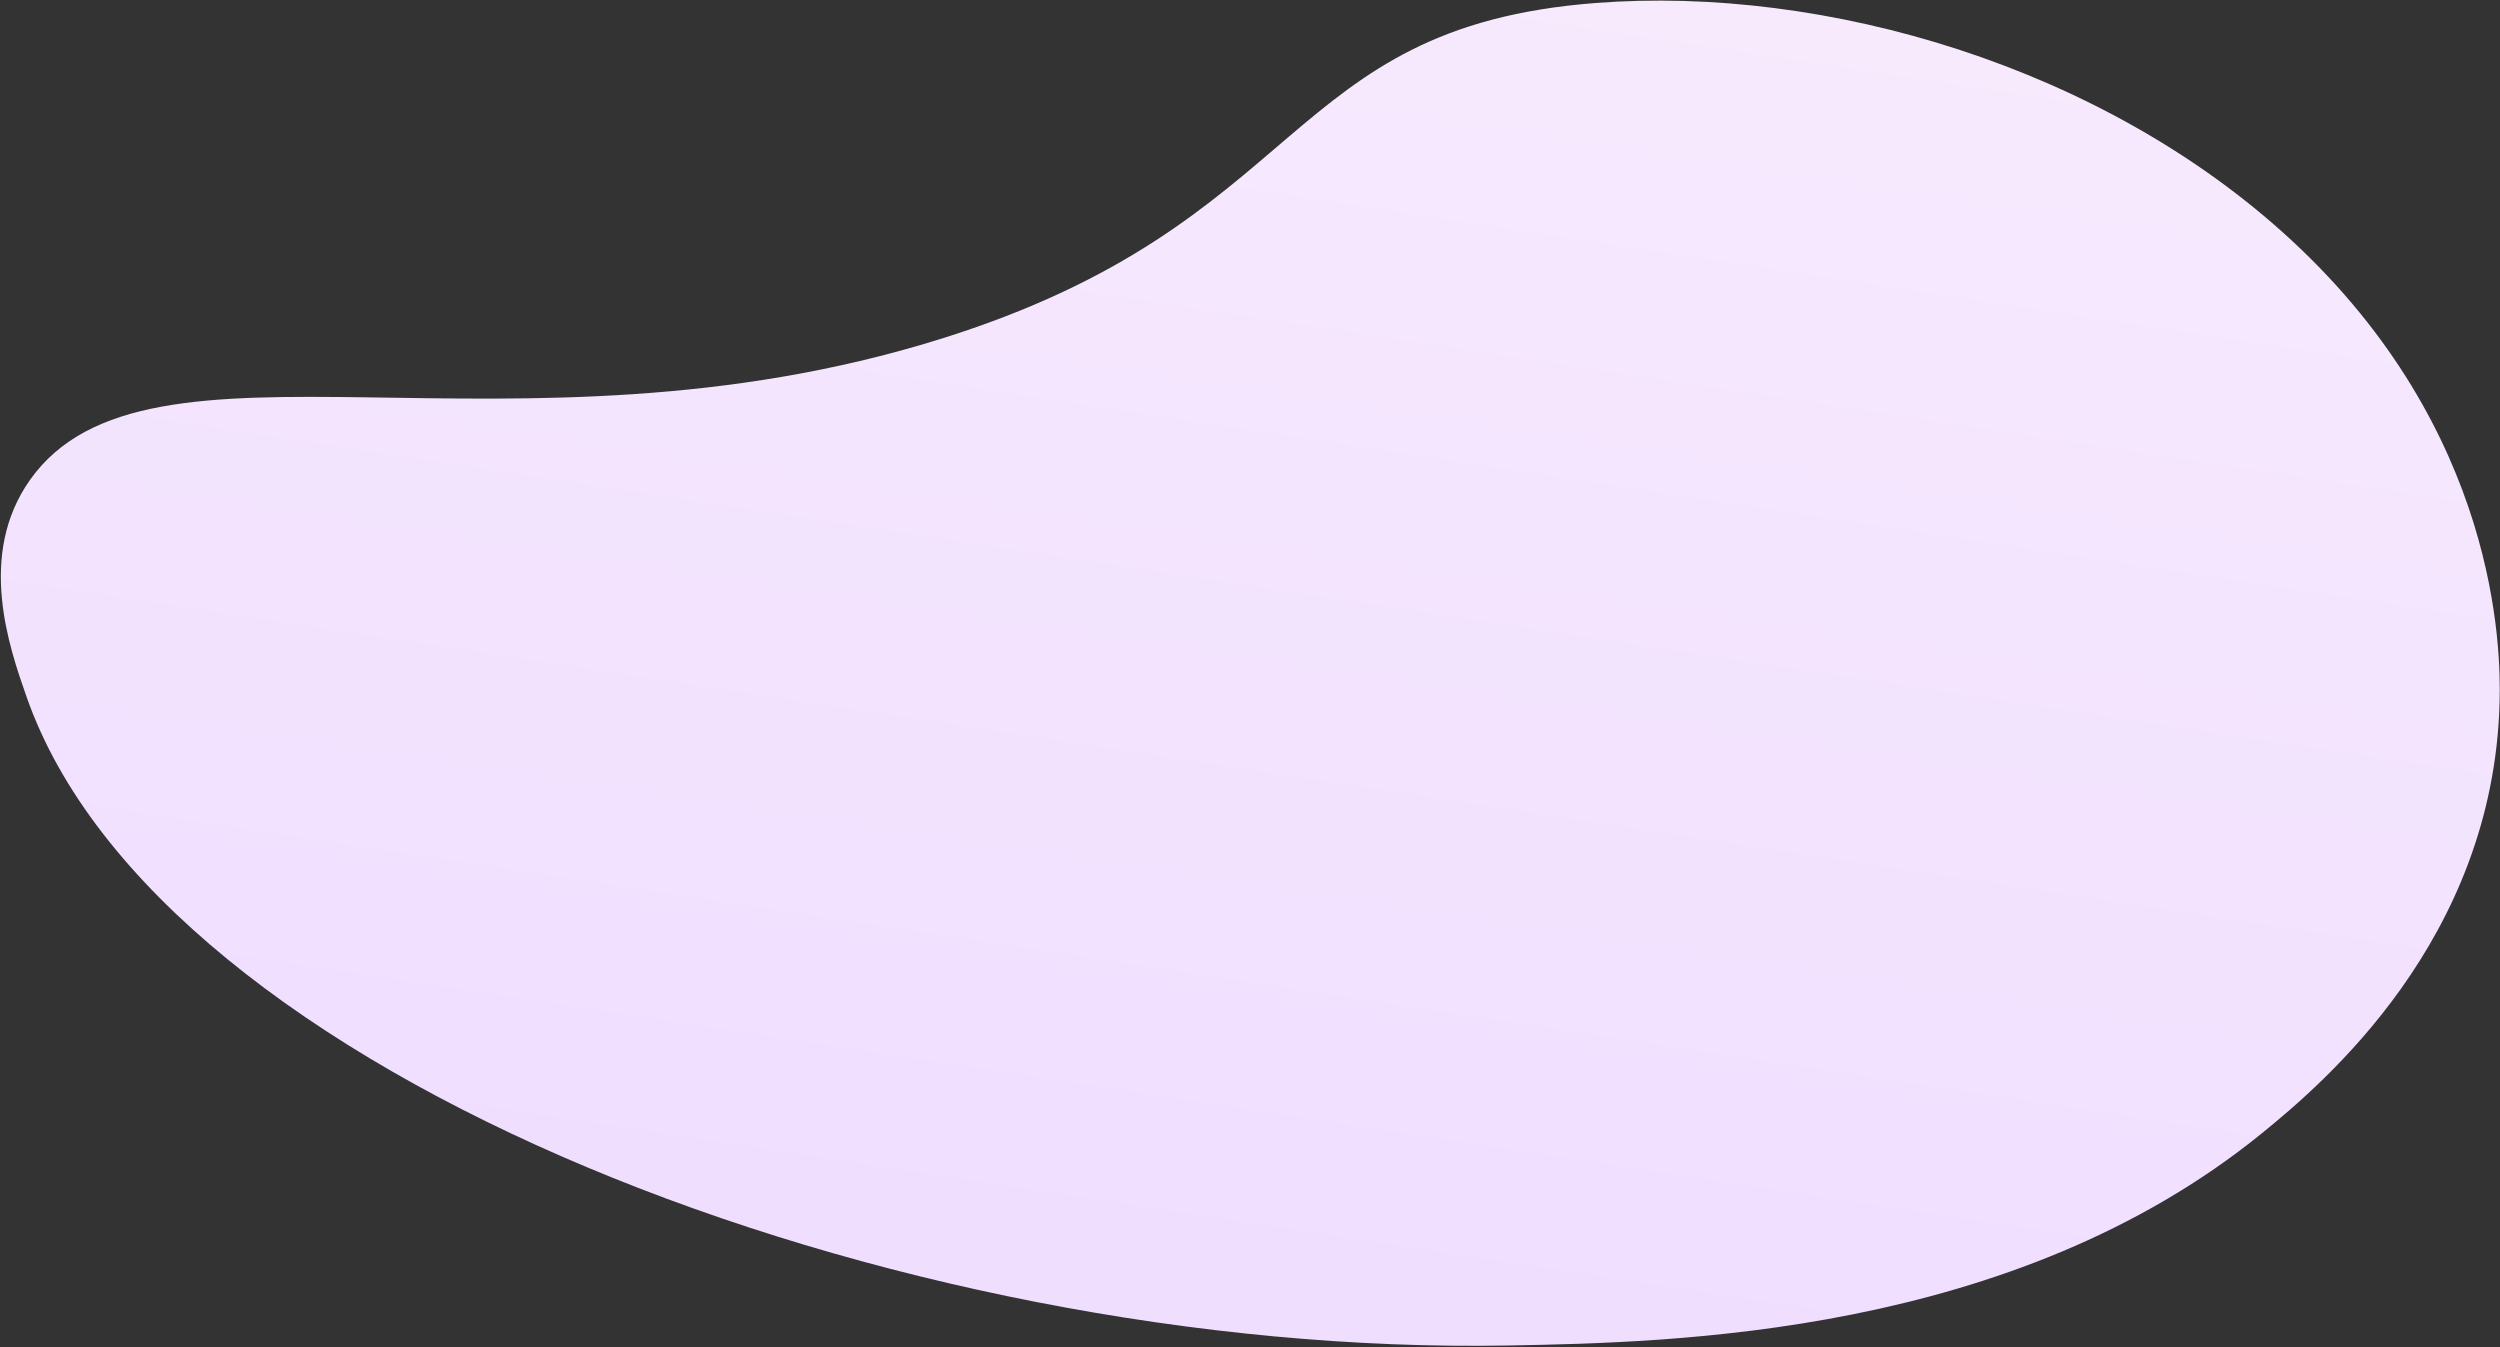 <svg width="1501" height="809" viewBox="0 0 1501 809" fill="none" xmlns="http://www.w3.org/2000/svg">
<rect x="0" y="0" width="1501" height="809" fill="#333333" stroke="none"/>
<path d="M18.001 288.156C88.463 188.508 306.834 283.757 564.084 203.698C786.887 134.335 768.802 16.431 957.885 1.81C1096.02 -8.894 1262.93 39.855 1375.69 144.148C1500.03 259.138 1501.62 389.801 1500.75 421.644C1497.06 564.45 1394.52 650.722 1358.13 680.337C1208.15 802.29 1003.75 806.01 905.701 807.833C537.364 814.588 95.21 645.564 15.87 418.146C5.449 388.377 -13.8 333.153 18.001 288.156Z" fill="url(#paint0_linear_275_939)"/>
<defs>
<linearGradient id="paint0_linear_275_939" x1="821.779" y1="-173.066" x2="679.798" y2="757.361" gradientUnits="userSpaceOnUse">
<stop stop-color="#F8ECFD"/>
<stop offset="1" stop-color="#F0DEFF"/>
</linearGradient>
</defs>
</svg>
